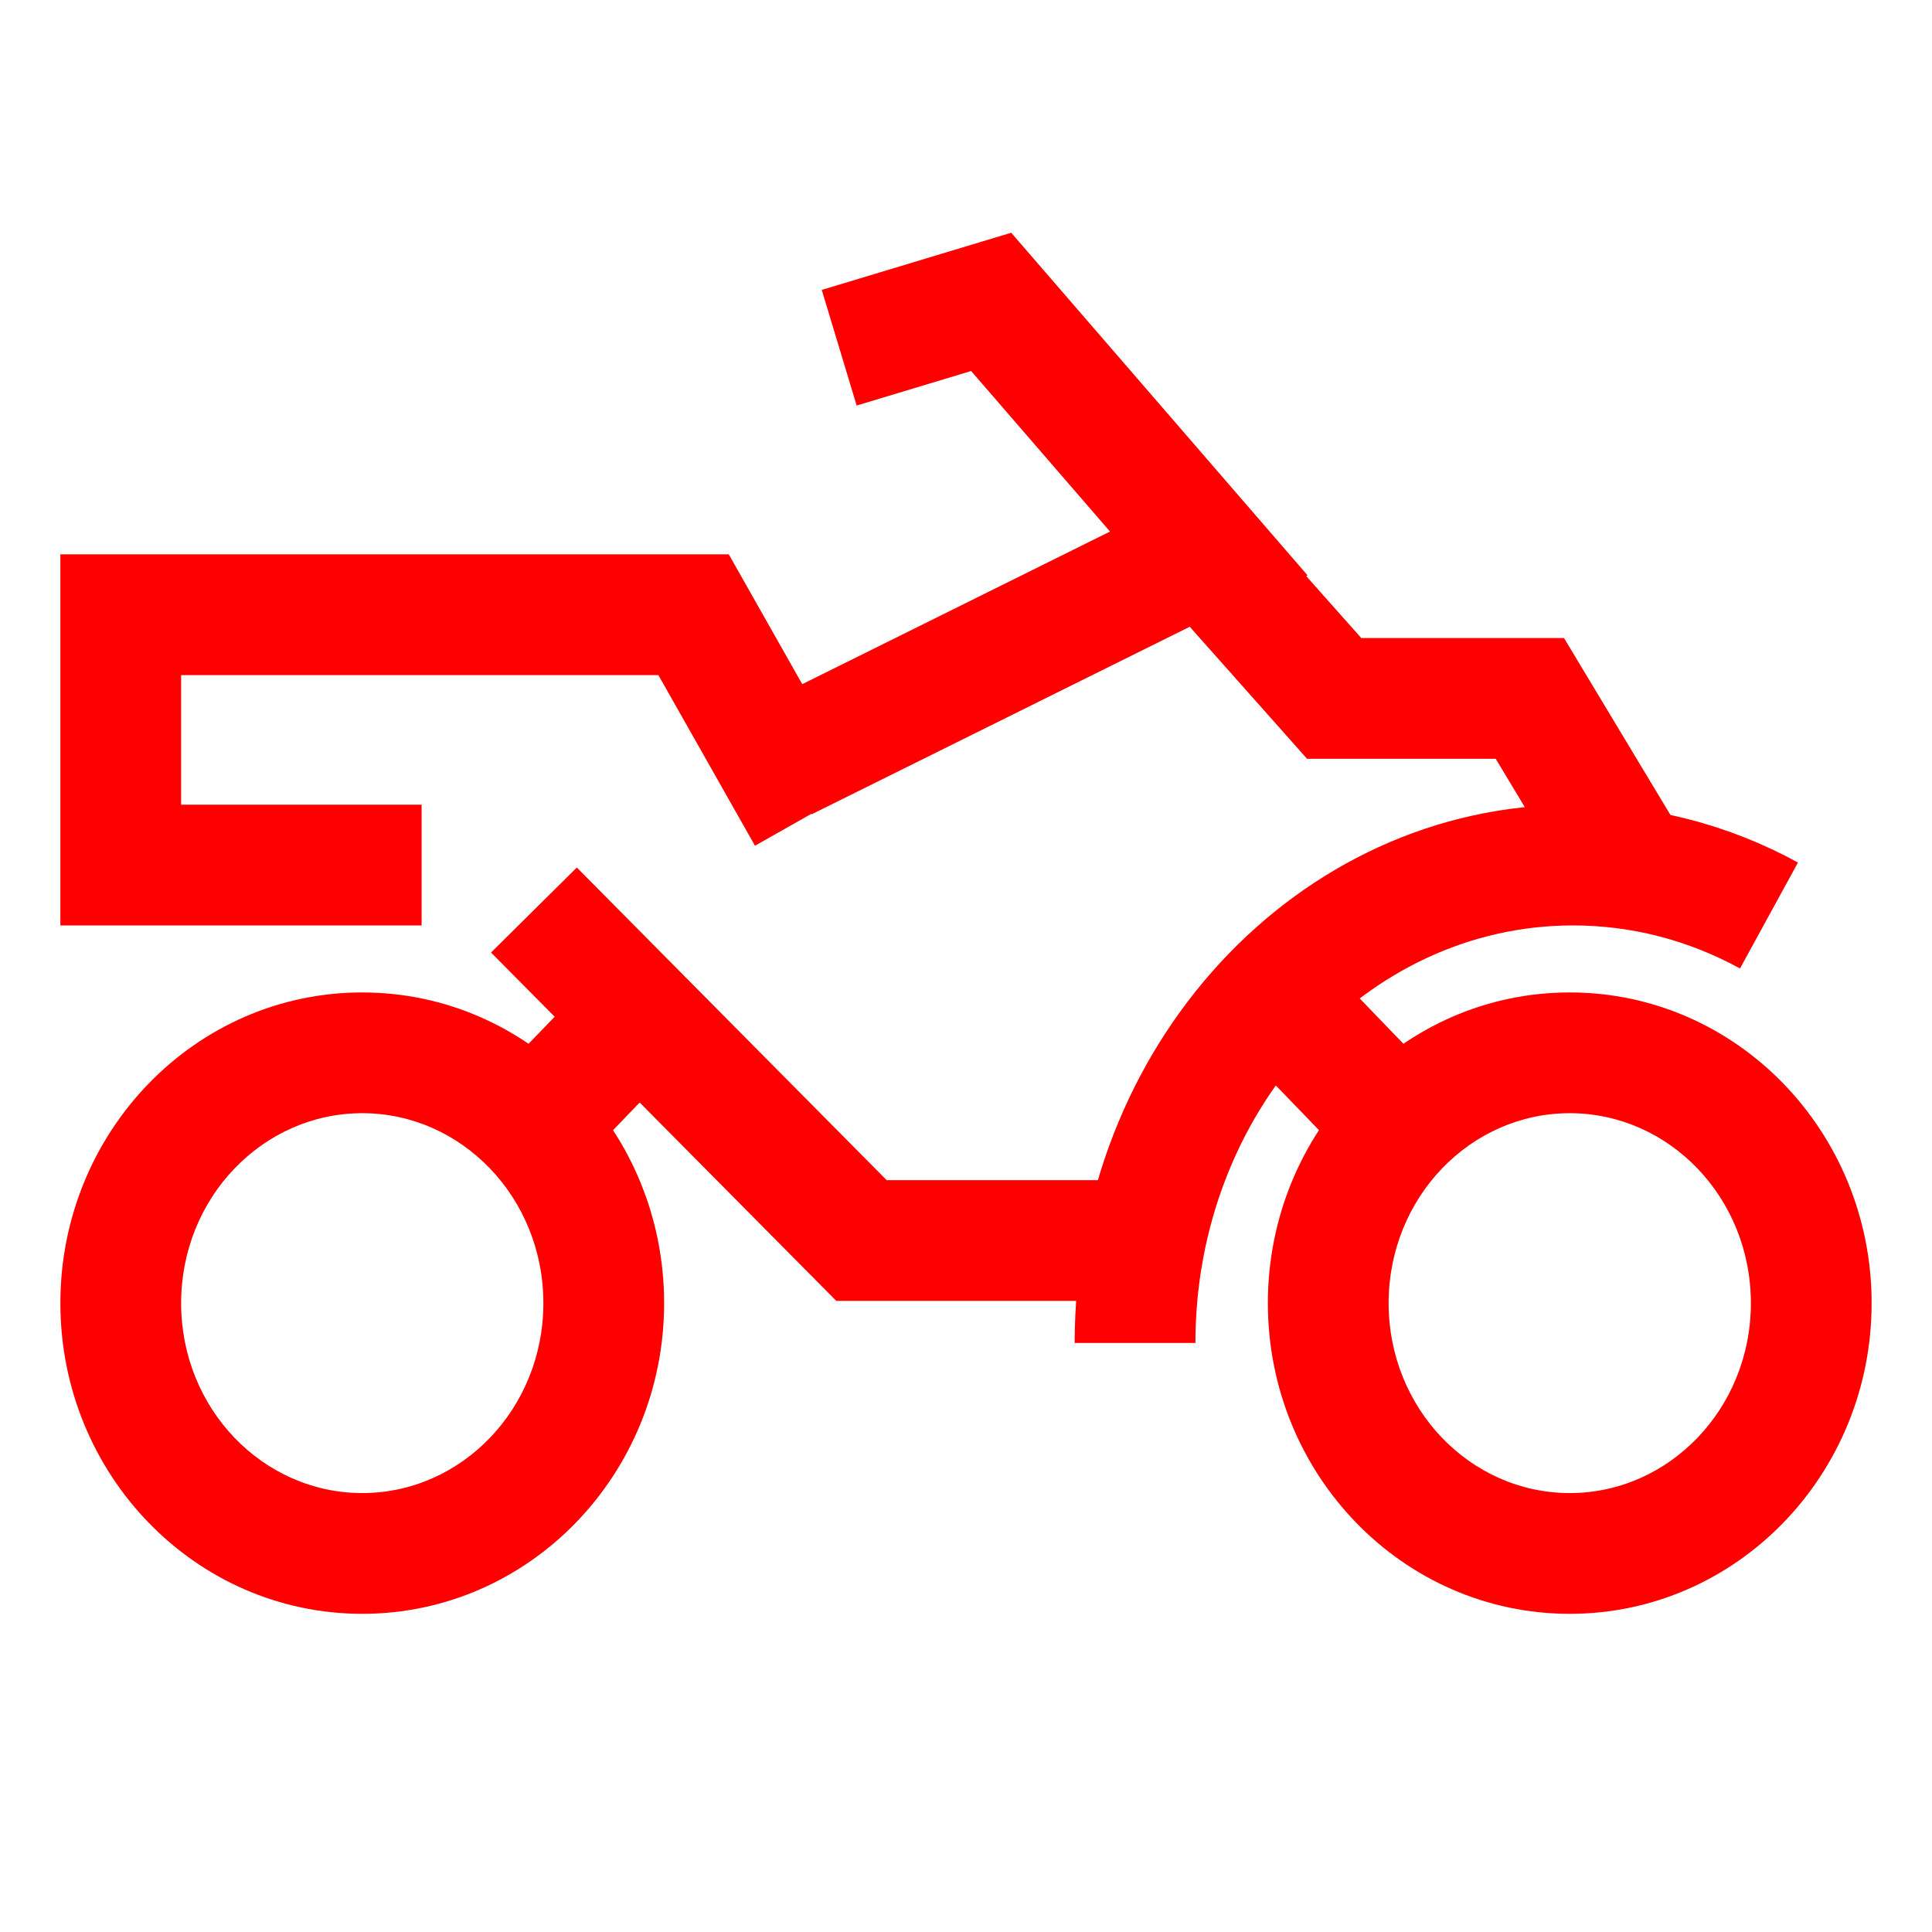 <?xml version="1.0" encoding="UTF-8"?>
<svg width="32px" height="32px" viewBox="0 0 32 32" version="1.1" xmlns="http://www.w3.org/2000/svg" xmlns:xlink="http://www.w3.org/1999/xlink">
    <!-- Generator: Sketch 49.3 (51167) - http://www.bohemiancoding.com/sketch -->
    <title>other_vehicles-32</title>
    <desc>Created with Sketch.</desc>
    <defs></defs>
    <g id="other_vehicles-32" stroke="none" stroke-width="1" fill="none" fill-rule="evenodd">
        <g transform="translate(1, 3)" fill="#FF0000" fill-rule="nonzero">
            <path d="M28,18.584 C28,16.839 26.649,15.438 25,15.438 C23.351,15.438 22,16.839 22,18.584 C22,20.329 23.351,21.73 25,21.73 C26.649,21.73 28,20.329 28,18.584 Z M30,18.584 C30,21.418 27.77,23.73 25,23.73 C22.23,23.73 20,21.418 20,18.584 C20,15.75 22.23,13.438 25,13.438 C27.77,13.438 30,15.75 30,18.584 Z" id="Stroke-3"></path>
            <path d="M8,18.584 C8,16.839 6.649,15.438 5,15.438 C3.351,15.438 2,16.839 2,18.584 C2,20.329 3.351,21.73 5,21.73 C6.649,21.73 8,20.329 8,18.584 Z M10,18.584 C10,21.418 7.769,23.73 5,23.73 C2.23,23.73 0,21.418 0,18.584 C0,15.75 2.23,13.438 5,13.438 C7.769,13.438 10,15.75 10,18.584 Z" id="Stroke-5"></path>
            <path d="M18.8,19.244 L16.8,19.244 C16.8,14.339 20.475,10.328 25.053,10.328 C26.366,10.328 27.635,10.66 28.78,11.286 L27.82,13.041 C26.967,12.574 26.027,12.328 25.053,12.328 C21.62,12.328 18.8,15.406 18.8,19.244 Z" id="Stroke-7"></path>
            <polygon id="Stroke-9" points="23.269 15.35 21.83 16.738 19.28 14.096 20.72 12.707"></polygon>
            <polygon id="Stroke-11" points="8.139 16.771 6.699 15.382 8.28 13.744 9.72 15.132"></polygon>
            <polygon id="Stroke-13" points="18 16.547 18 18.547 12.852 18.547 7.133 12.777 8.554 11.369 13.686 16.547"></polygon>
            <polygon id="Stroke-15" points="12.444 10.487 11.556 8.695 19.186 4.911 21.547 7.568 24.905 7.568 26.857 10.813 25.143 11.844 23.774 9.568 20.649 9.568 18.706 7.381"></polygon>
            <polygon id="Stroke-17" points="15.085 3.145 13.189 3.717 12.611 1.802 15.749 0.855 20.656 6.528 19.144 7.837"></polygon>
            <polygon id="Stroke-19" points="2 10.328 5.983 10.328 5.983 12.328 0 12.328 0 6.182 11.071 6.182 13.245 10.023 11.505 11.008 9.905 8.182 2 8.182"></polygon>
        </g>
    </g>
</svg>